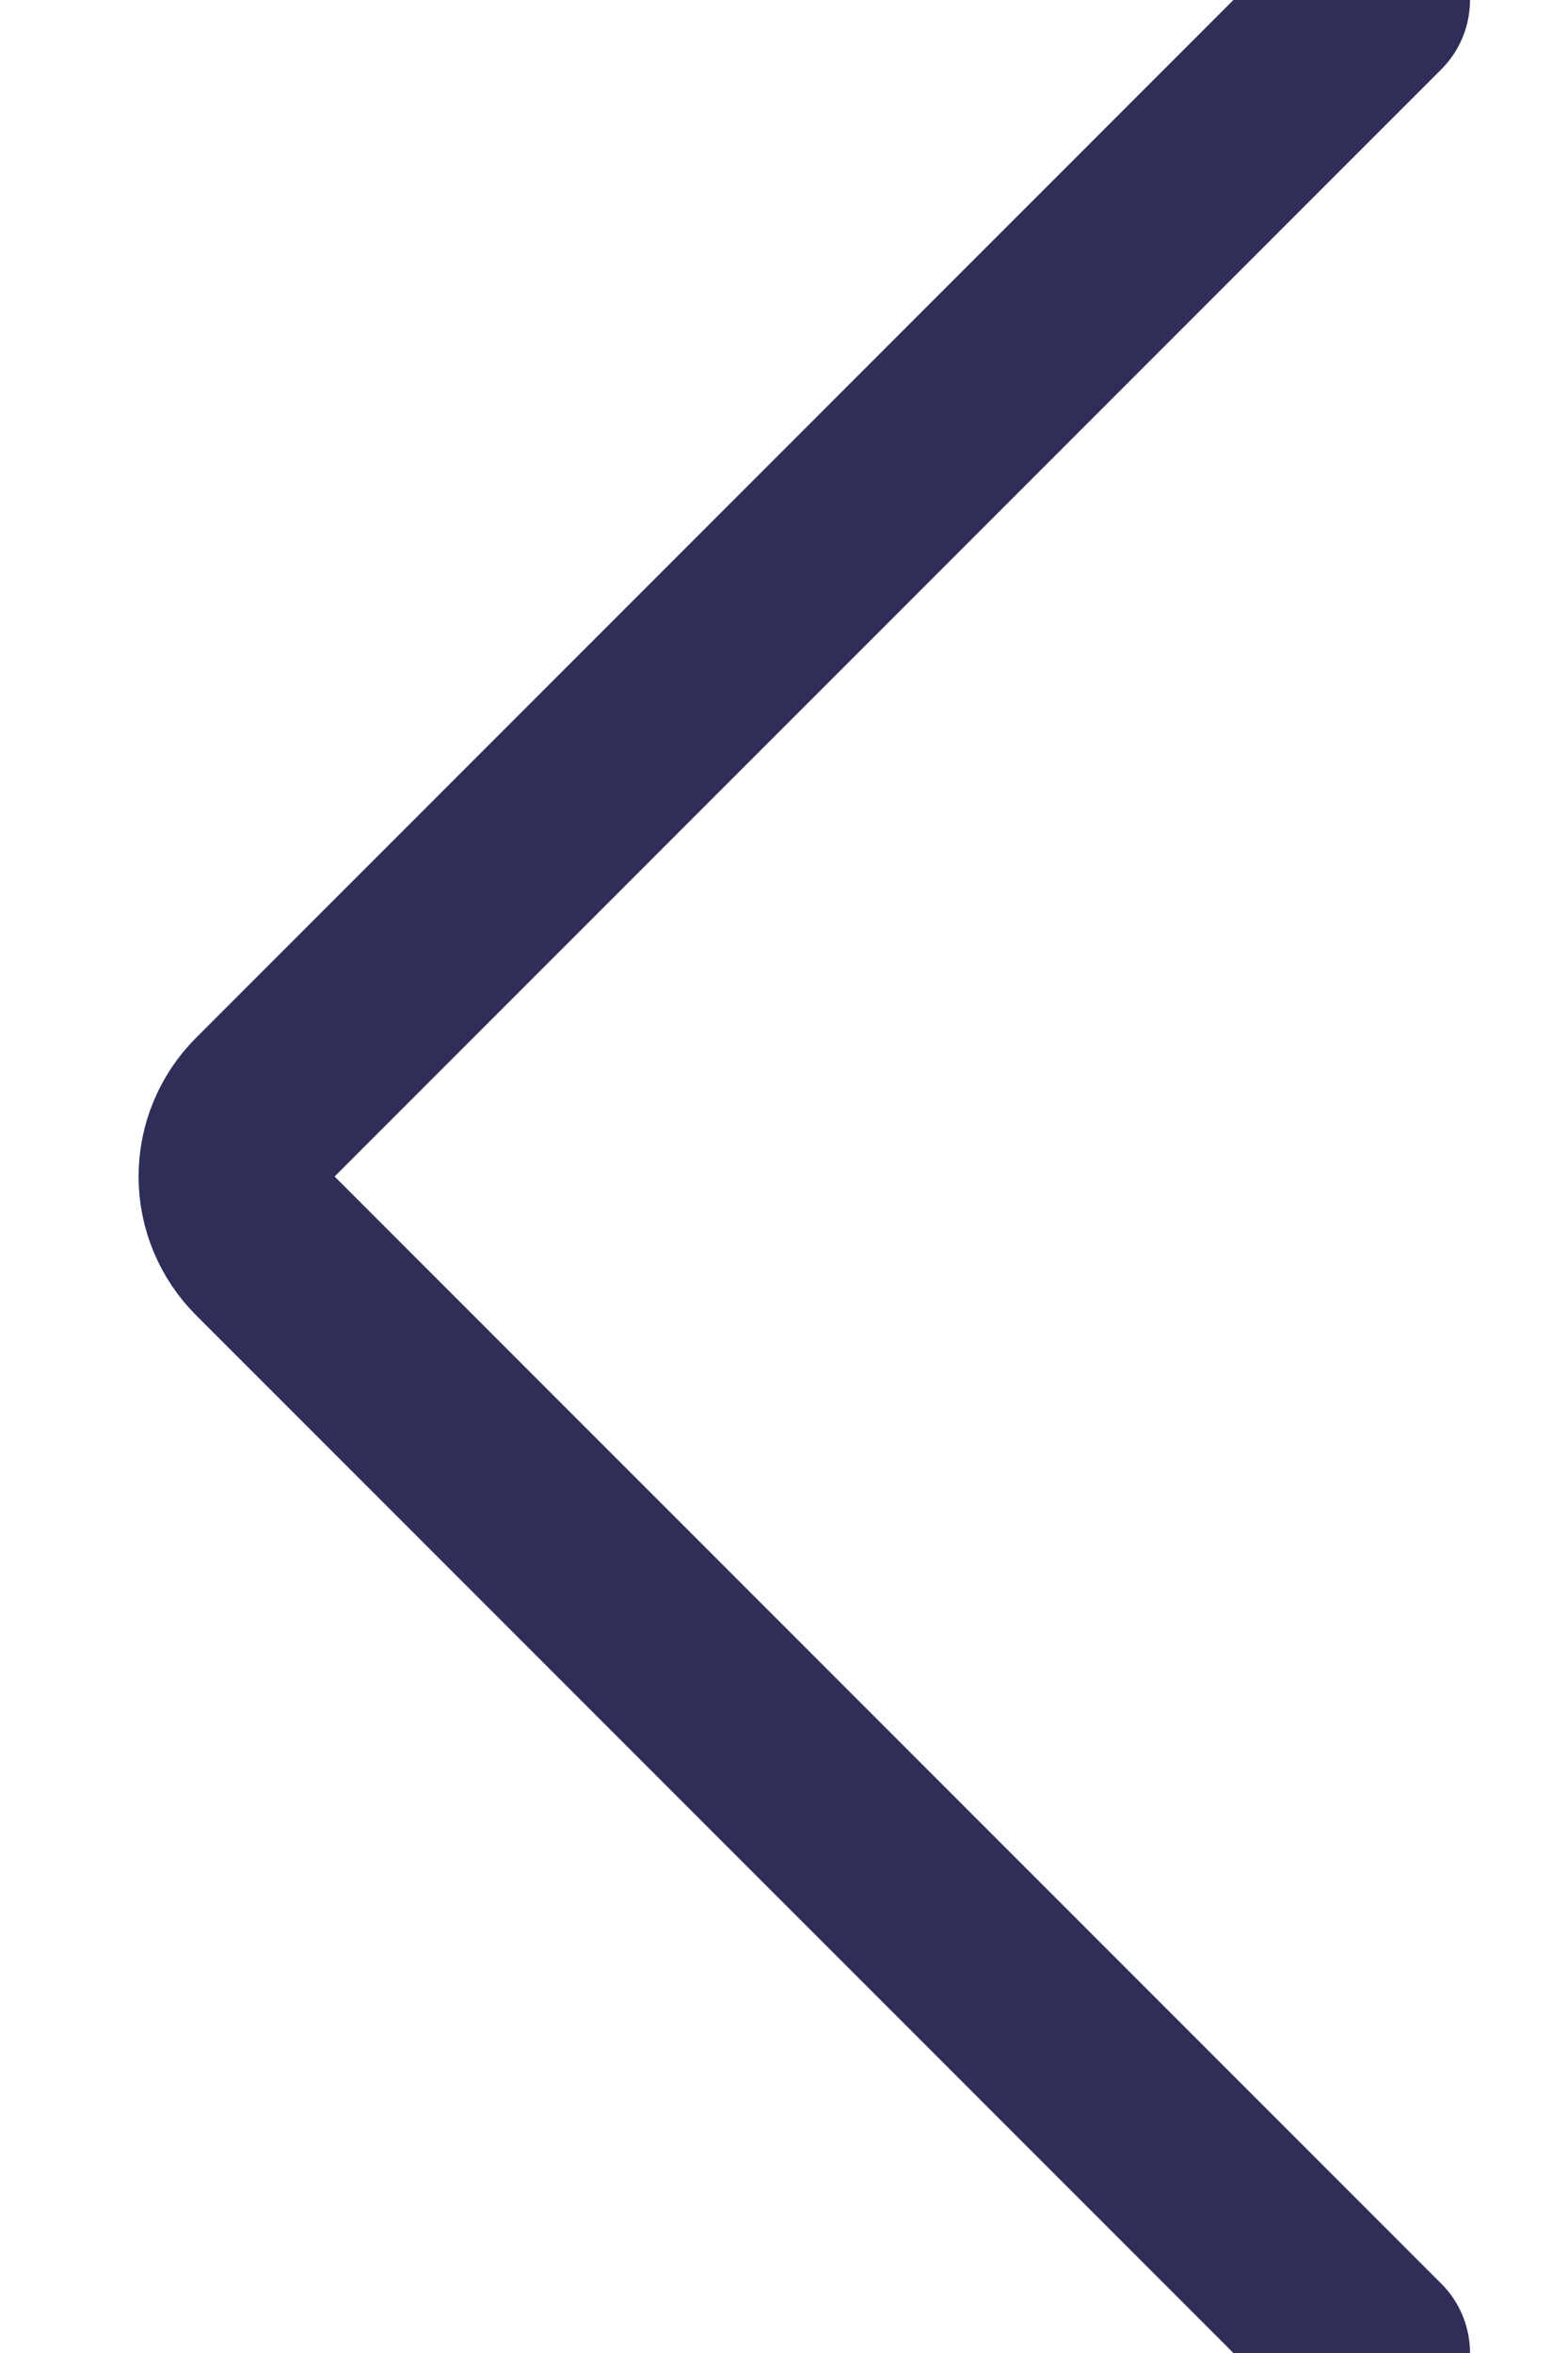 <?xml version="1.0" encoding="UTF-8"?>
<svg viewBox="0 0 8 12" version="1.1" xmlns="http://www.w3.org/2000/svg" xmlns:xlink="http://www.w3.org/1999/xlink">
    <g id="Symbols" stroke="none" stroke-width="1" fill="none" fill-rule="evenodd" stroke-linecap="round" stroke-linejoin="round">
        <g id="Atoms-/-Icons-/-Interface-Essential-/-arrow-rectangle-right" transform="translate(-8, -6)" stroke="#2E2E59">
            <g id="Group" transform="translate(12, 12) rotate(180) translate(-12, -12) translate(9, 6)">
                <g id="Light">
                    <path d="M0,0 L5.646,5.646 C5.74,5.74 5.793,5.867 5.793,6 C5.793,6.133 5.74,6.26 5.646,6.354 L0,12" id="Shape"></path>
                </g>
            </g>
        </g>
    </g>
</svg>